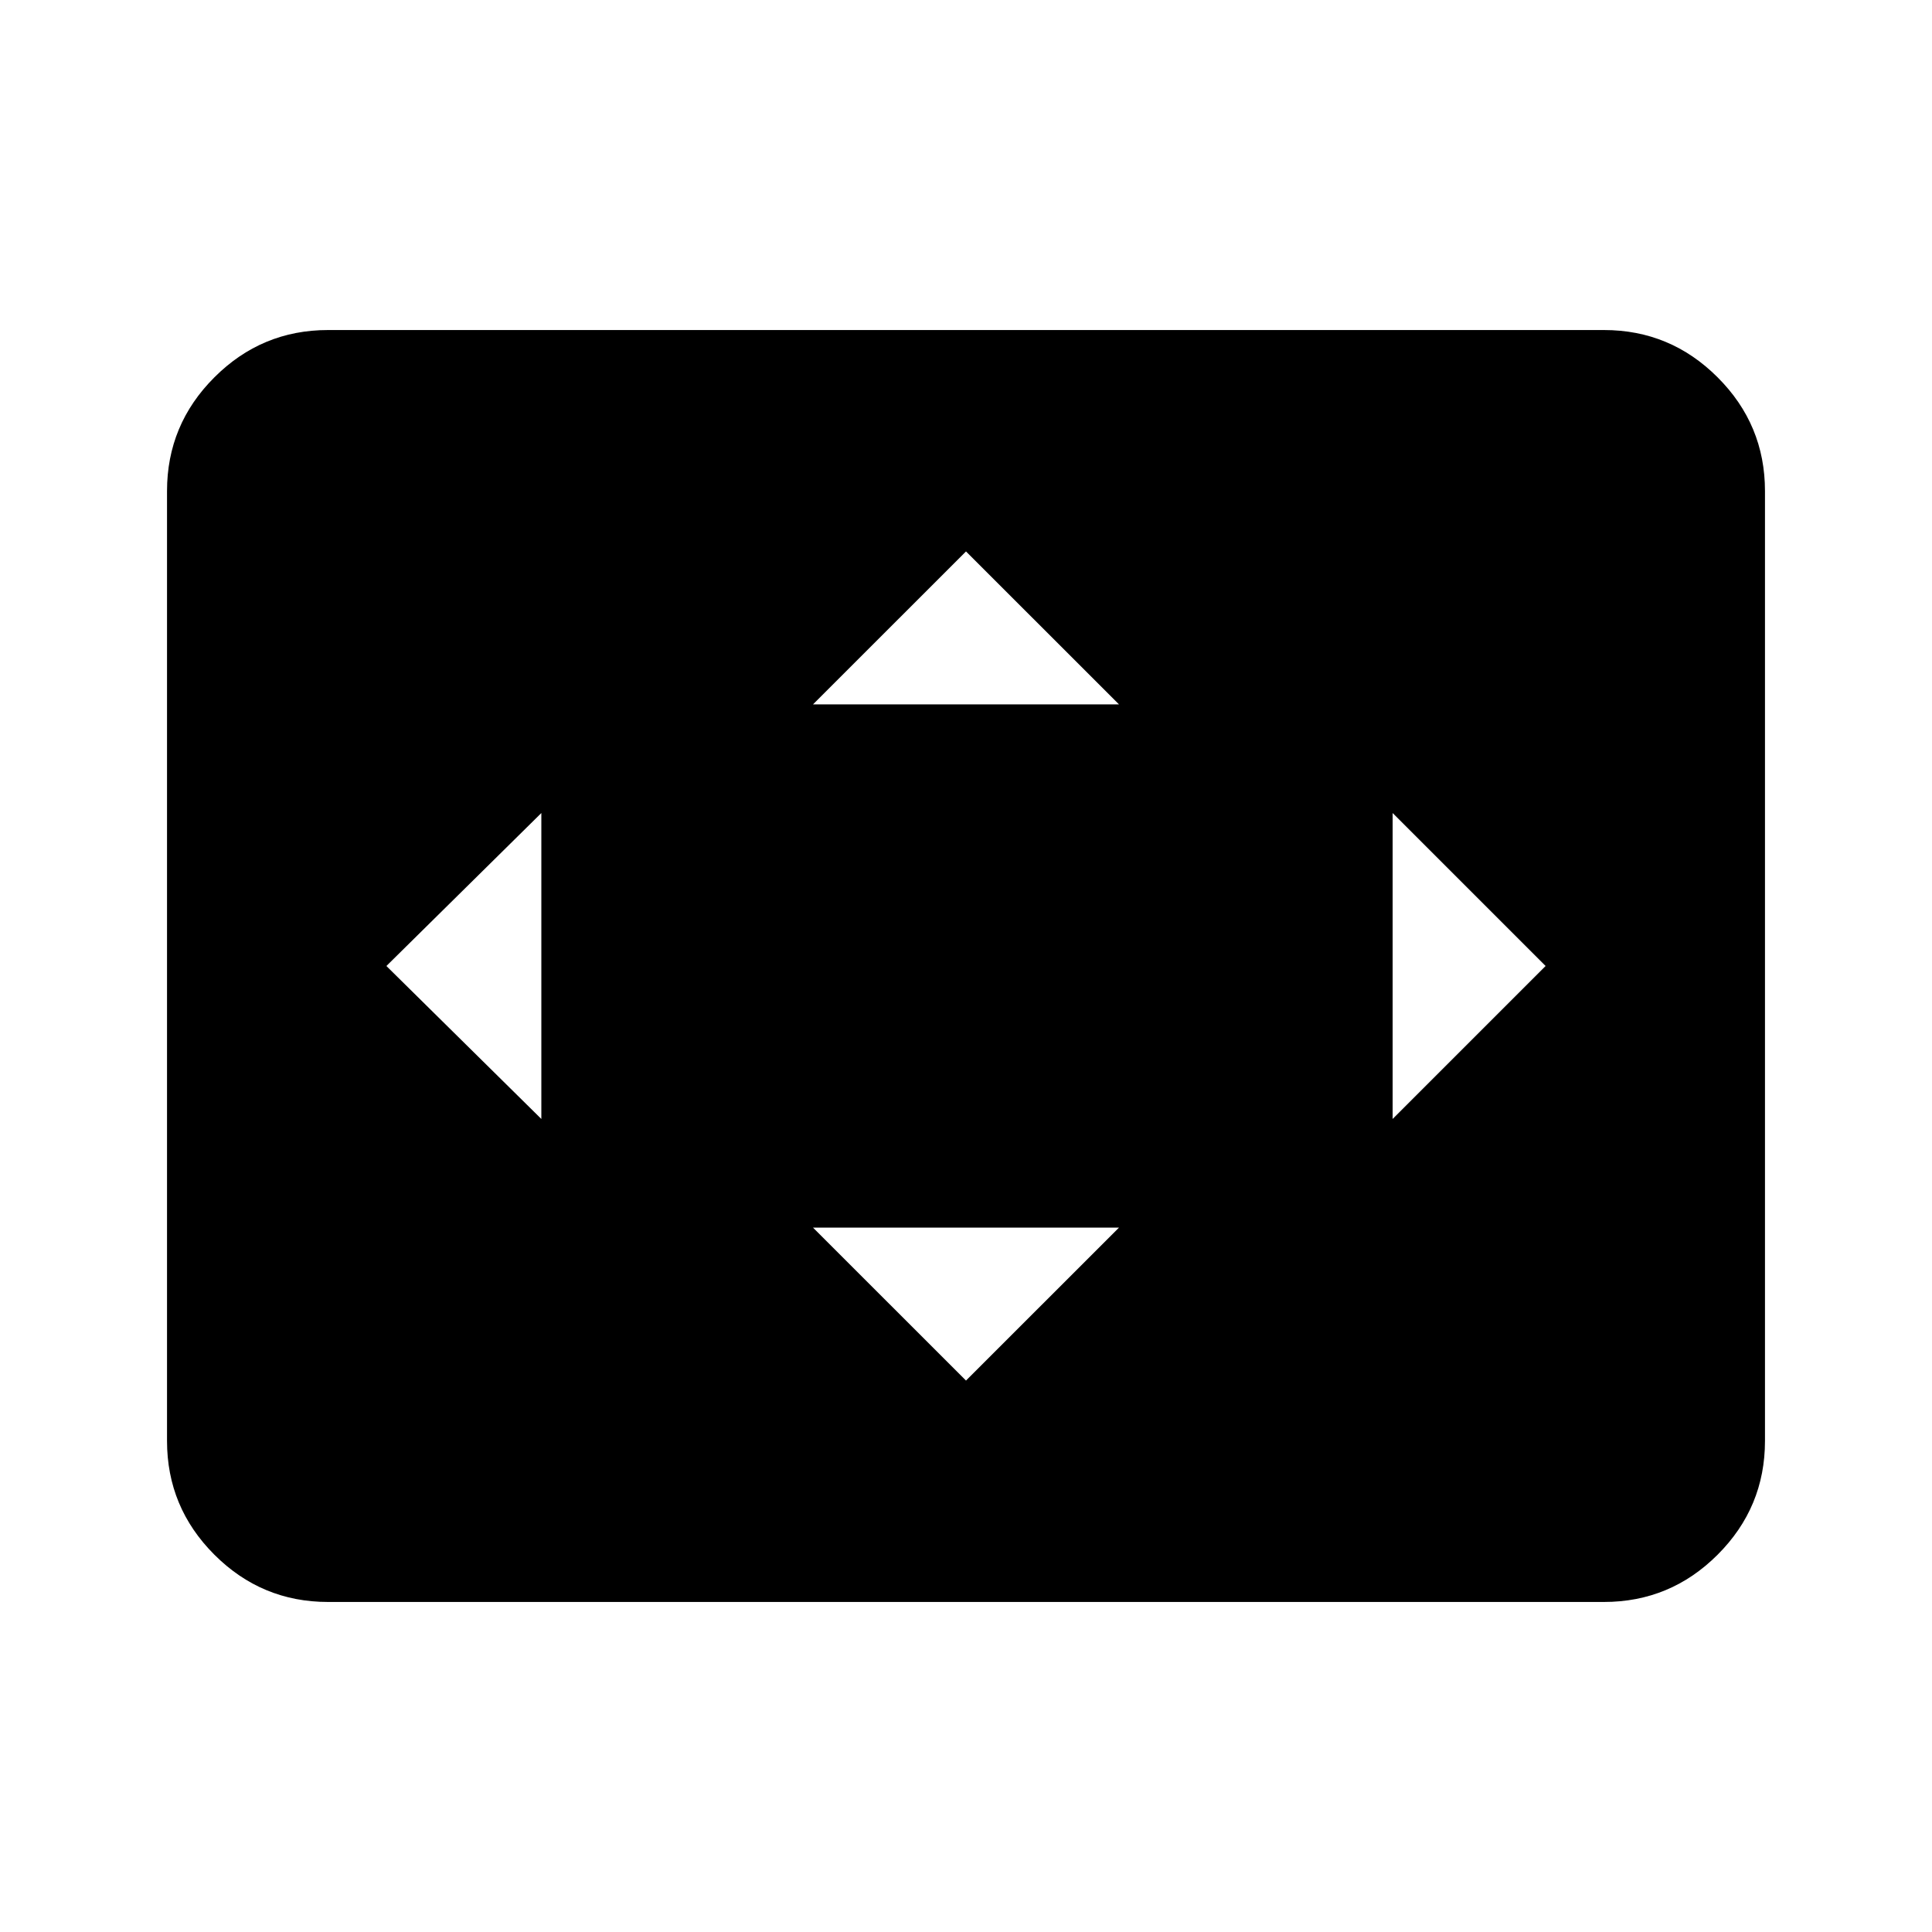 <svg xmlns="http://www.w3.org/2000/svg" height="40" width="40"><path d="M11.208 23.167v-6.334L8 20ZM20 28.583l3.167-3.166h-6.334Zm-3.167-14h6.334L20 11.417Zm12 8.584L32 20l-3.167-3.167Zm-22.041 10q-1.375 0-2.354-.979-.98-.98-.98-2.355V10.167q0-1.375.98-2.354.979-.98 2.354-.98h26.416q1.375 0 2.354.98.98.979.98 2.354v19.666q0 1.375-.98 2.355-.979.979-2.354.979Z"/></svg>
